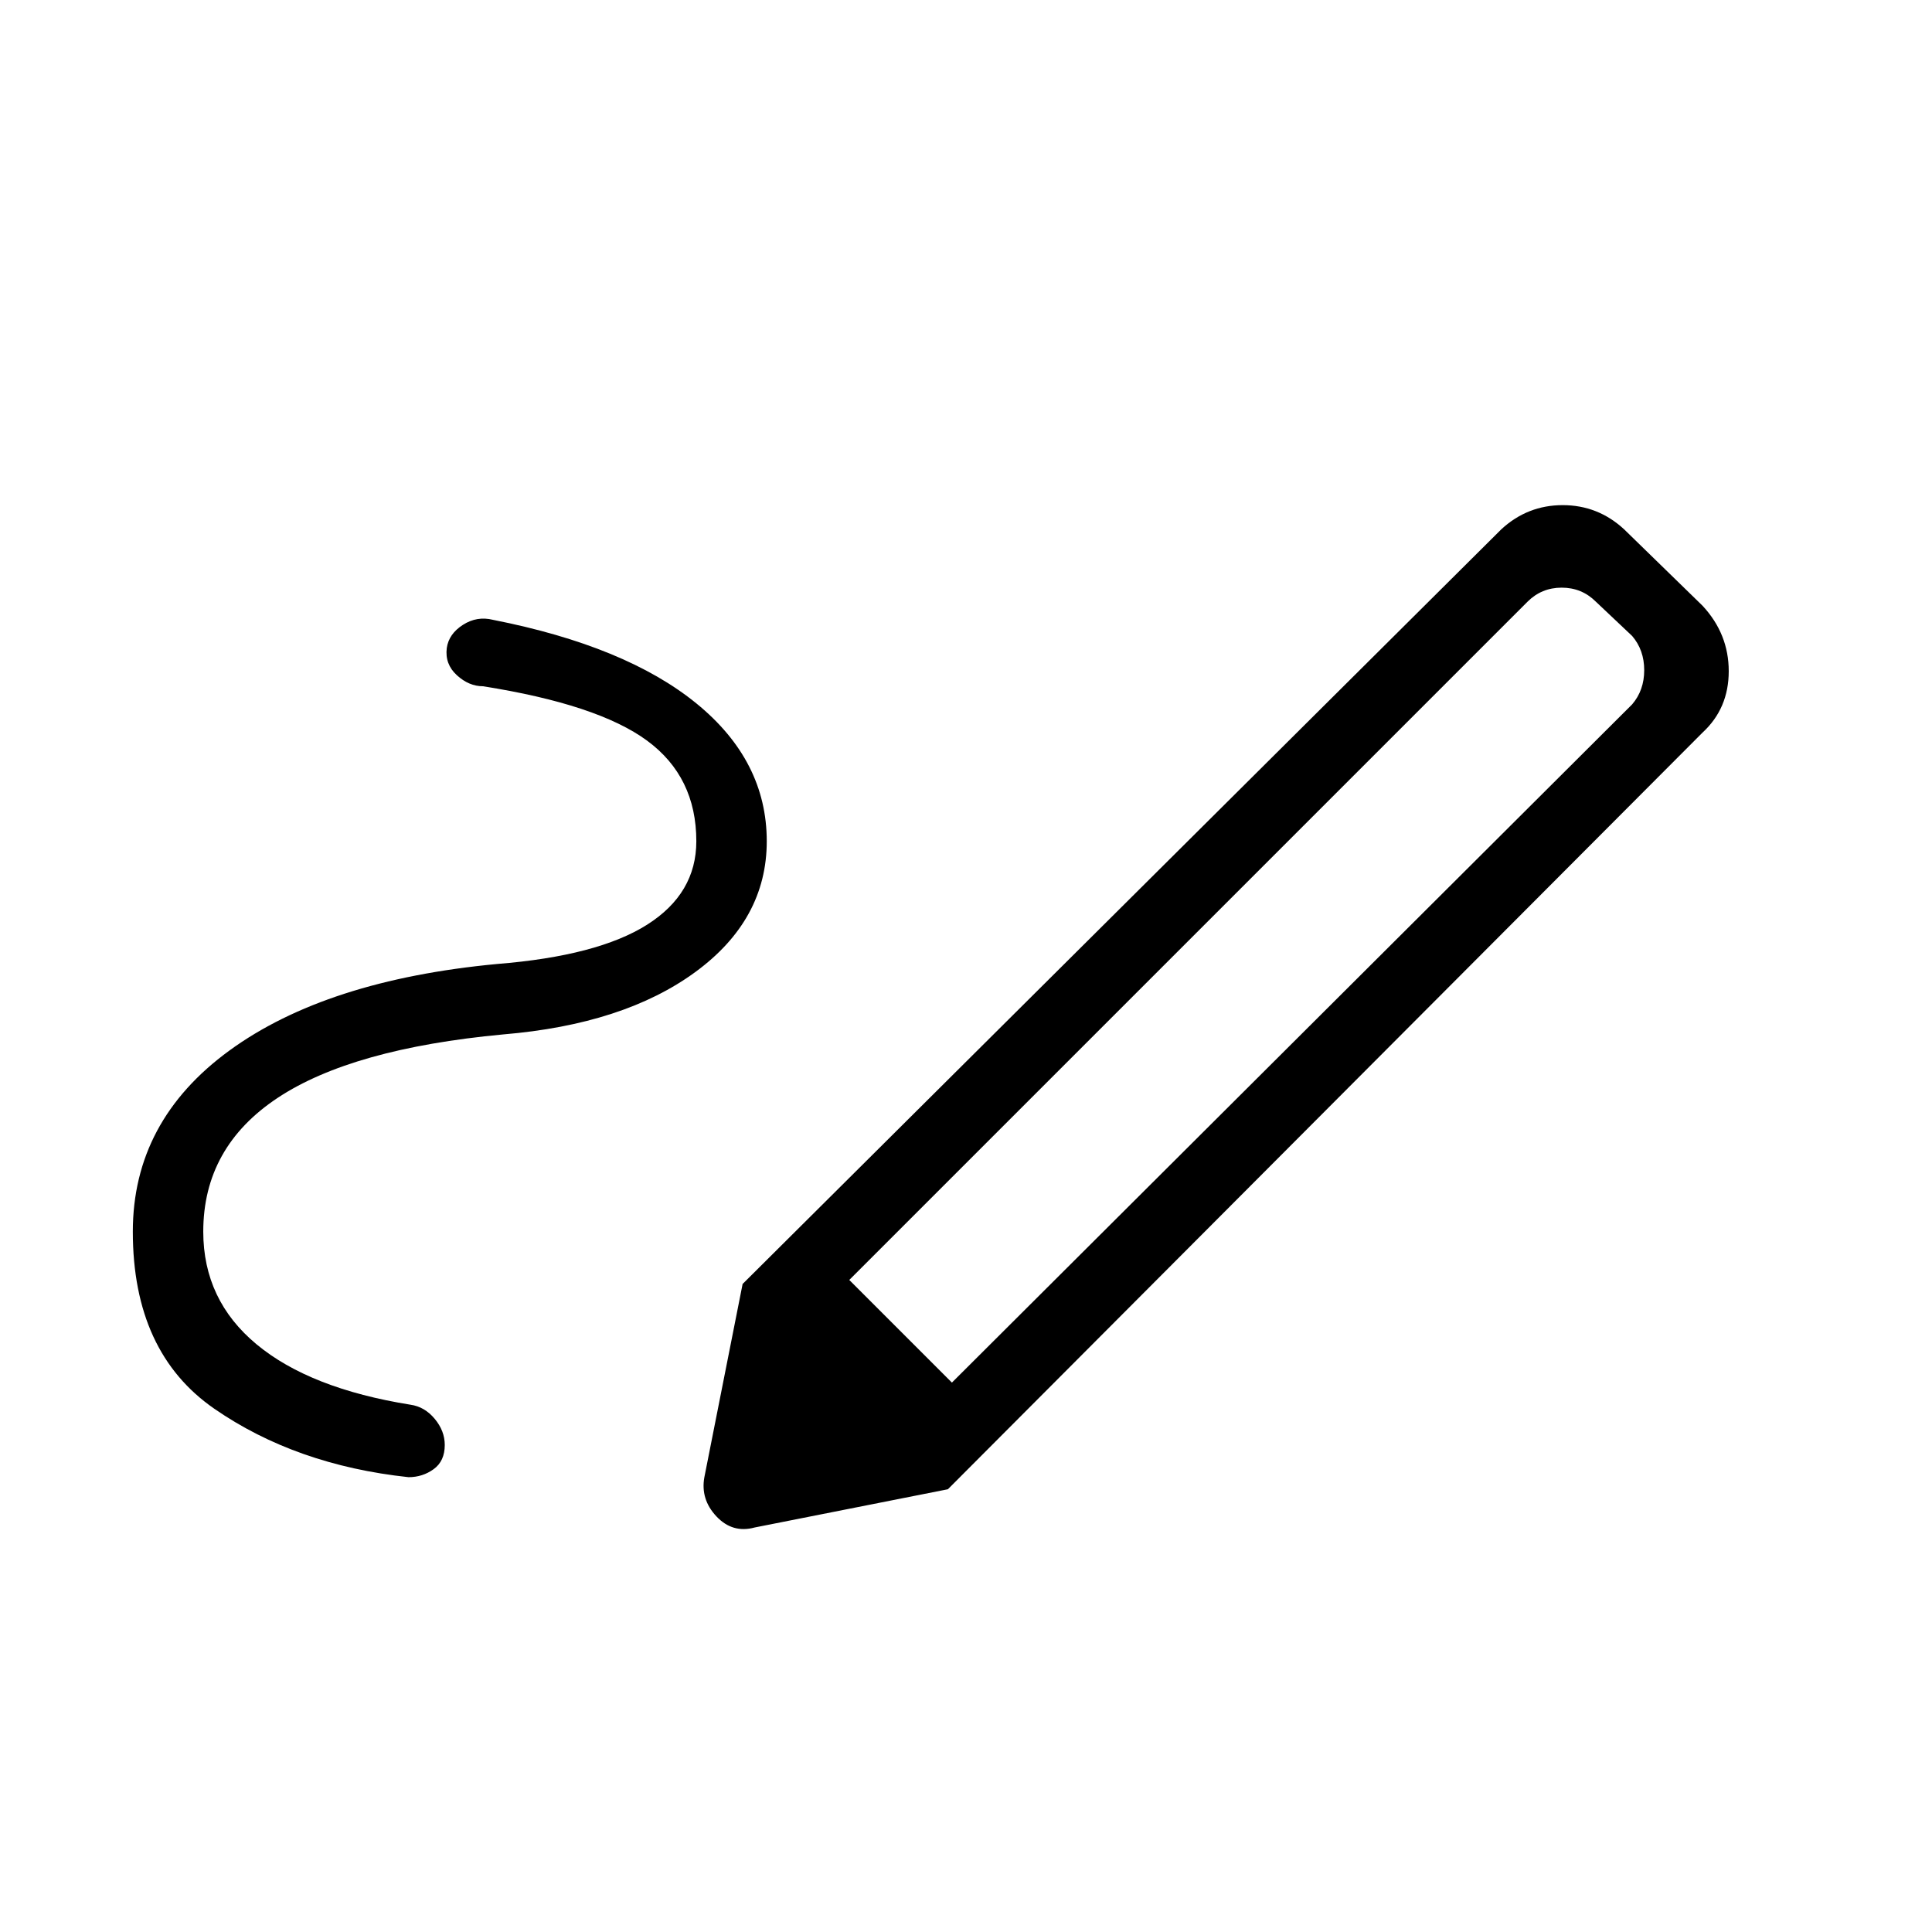 <svg xmlns="http://www.w3.org/2000/svg" height="48" viewBox="0 -960 960 960" width="48"><path d="m473-273 338-337q6-7 6-17t-6-17l-18-17q-7-7-17-7t-17 7L422-324l51 51Zm-372-75q0 34 26.5 56t76.5 30q7 1 12 7t5 13q0 8-5.5 12t-12.5 4q-56-6-96.5-34T66-348q0-55 48-90t133-43q50-4 74.5-19.5T346-542q0-32-24.5-50T240-619q-7 0-13-5.5t-5-13.5q1-7 8-11.5t15-2.5q66 13 101 41.5t35 68.5q0 39-35.5 65T250-446q-75 7-112 31.5T101-348Zm370 128L369-322l377-375q13-12 30.5-12t30.5 12l39 38q13 14 13 32.5T846-596L471-220Zm-96 19q-11 3-19-5.5t-6-19.5l19-96 102 102-96 19Z"/></svg>